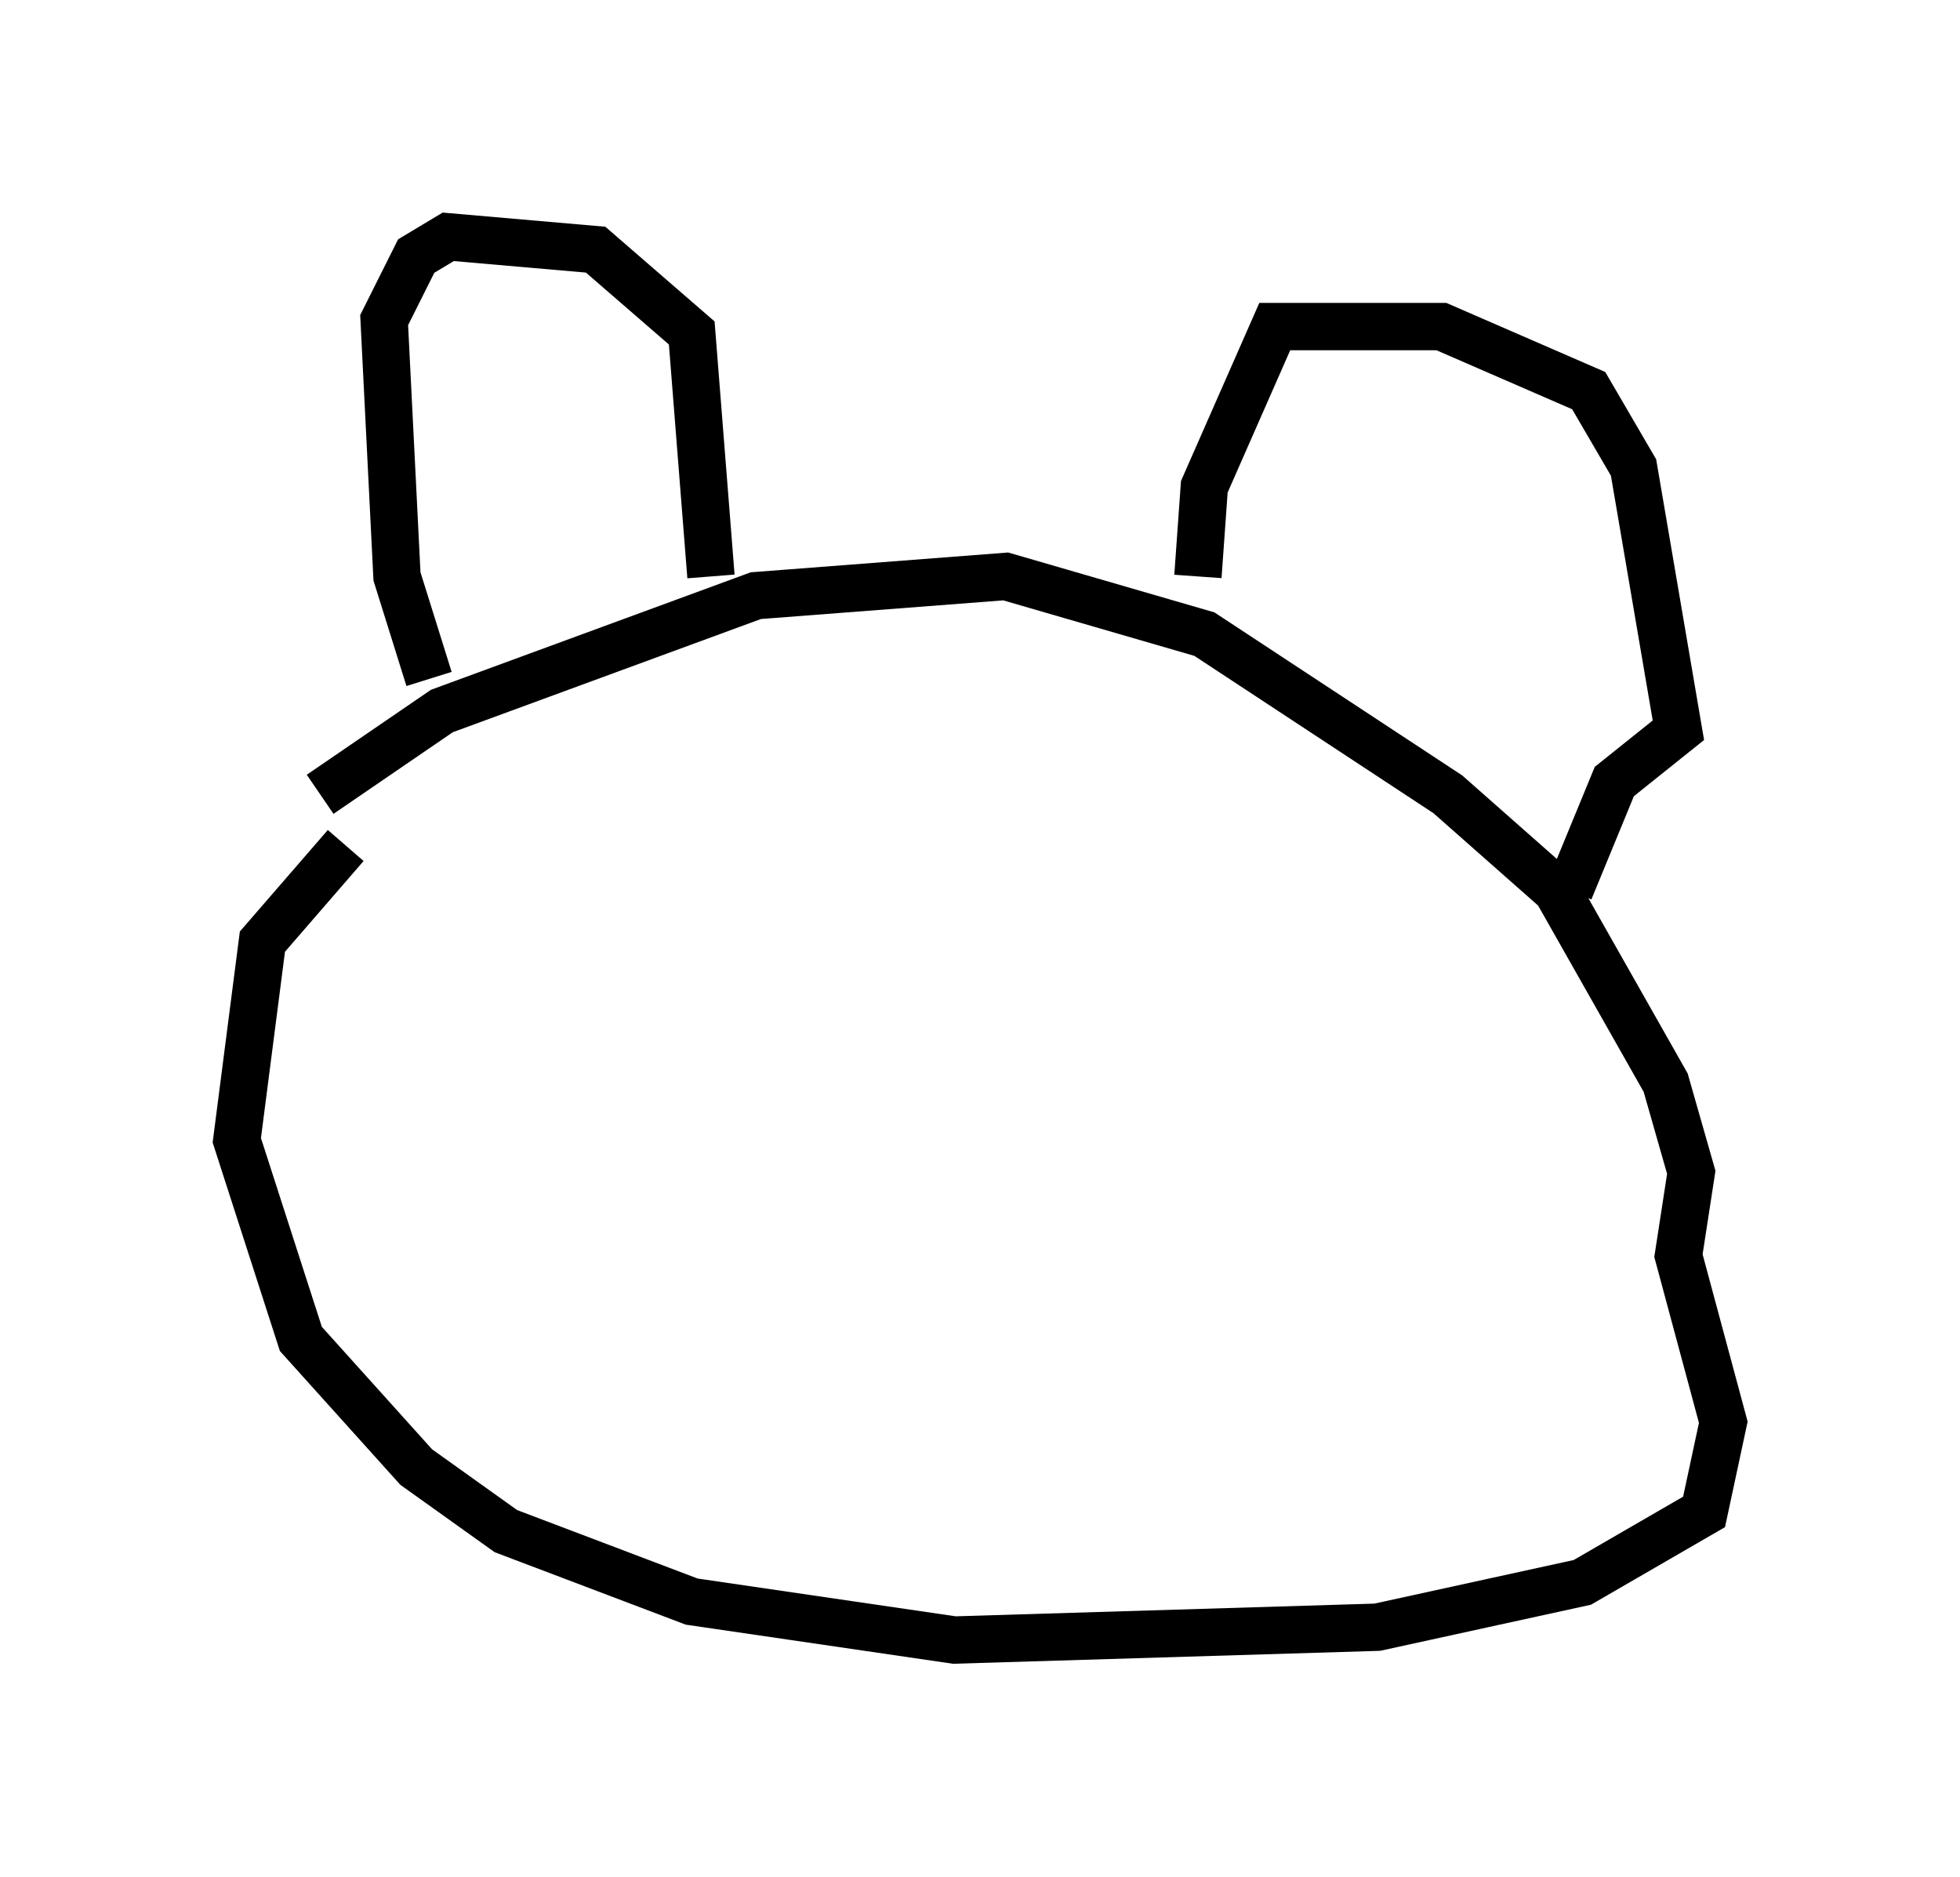 <?xml version="1.0" encoding="utf-8" ?>
<svg baseProfile="full" height="39.634" version="1.1" width="41.393" xmlns="http://www.w3.org/2000/svg" xmlns:ev="http://www.w3.org/2001/xml-events" xmlns:xlink="http://www.w3.org/1999/xlink"><defs /><rect fill="white" height="39.634" width="41.393" x="0" y="0" /><path d="M9.601, 16.908 m-2.3, 0.947 l-1.759, 2.03 -0.541, 4.195 l1.353, 4.195 2.436, 2.706 l1.894, 1.353 3.924, 1.488 l5.548, 0.812 8.931, -0.271 l4.33, -0.947 2.571, -1.488 l0.406, -1.894 -0.947, -3.518 l0.271, -1.759 -0.541, -1.894 l-2.3, -4.059 -2.3, -2.03 l-5.142, -3.383 -4.195, -1.218 l-5.277, 0.406 -6.631, 2.436 l-2.571, 1.759 m2.3, -2.436 l-0.677, -2.165 -0.271, -5.413 l0.677, -1.353 0.677, -0.406 l3.112, 0.271 2.03, 1.759 l0.406, 5.142 m10.284, 0.0 l0.135, -1.894 1.488, -3.383 l3.518, 0.0 3.112, 1.353 l0.947, 1.624 0.947, 5.548 l-1.353, 1.083 -0.947, 2.3 " fill="none" stroke="black" stroke-width="1" /></svg>